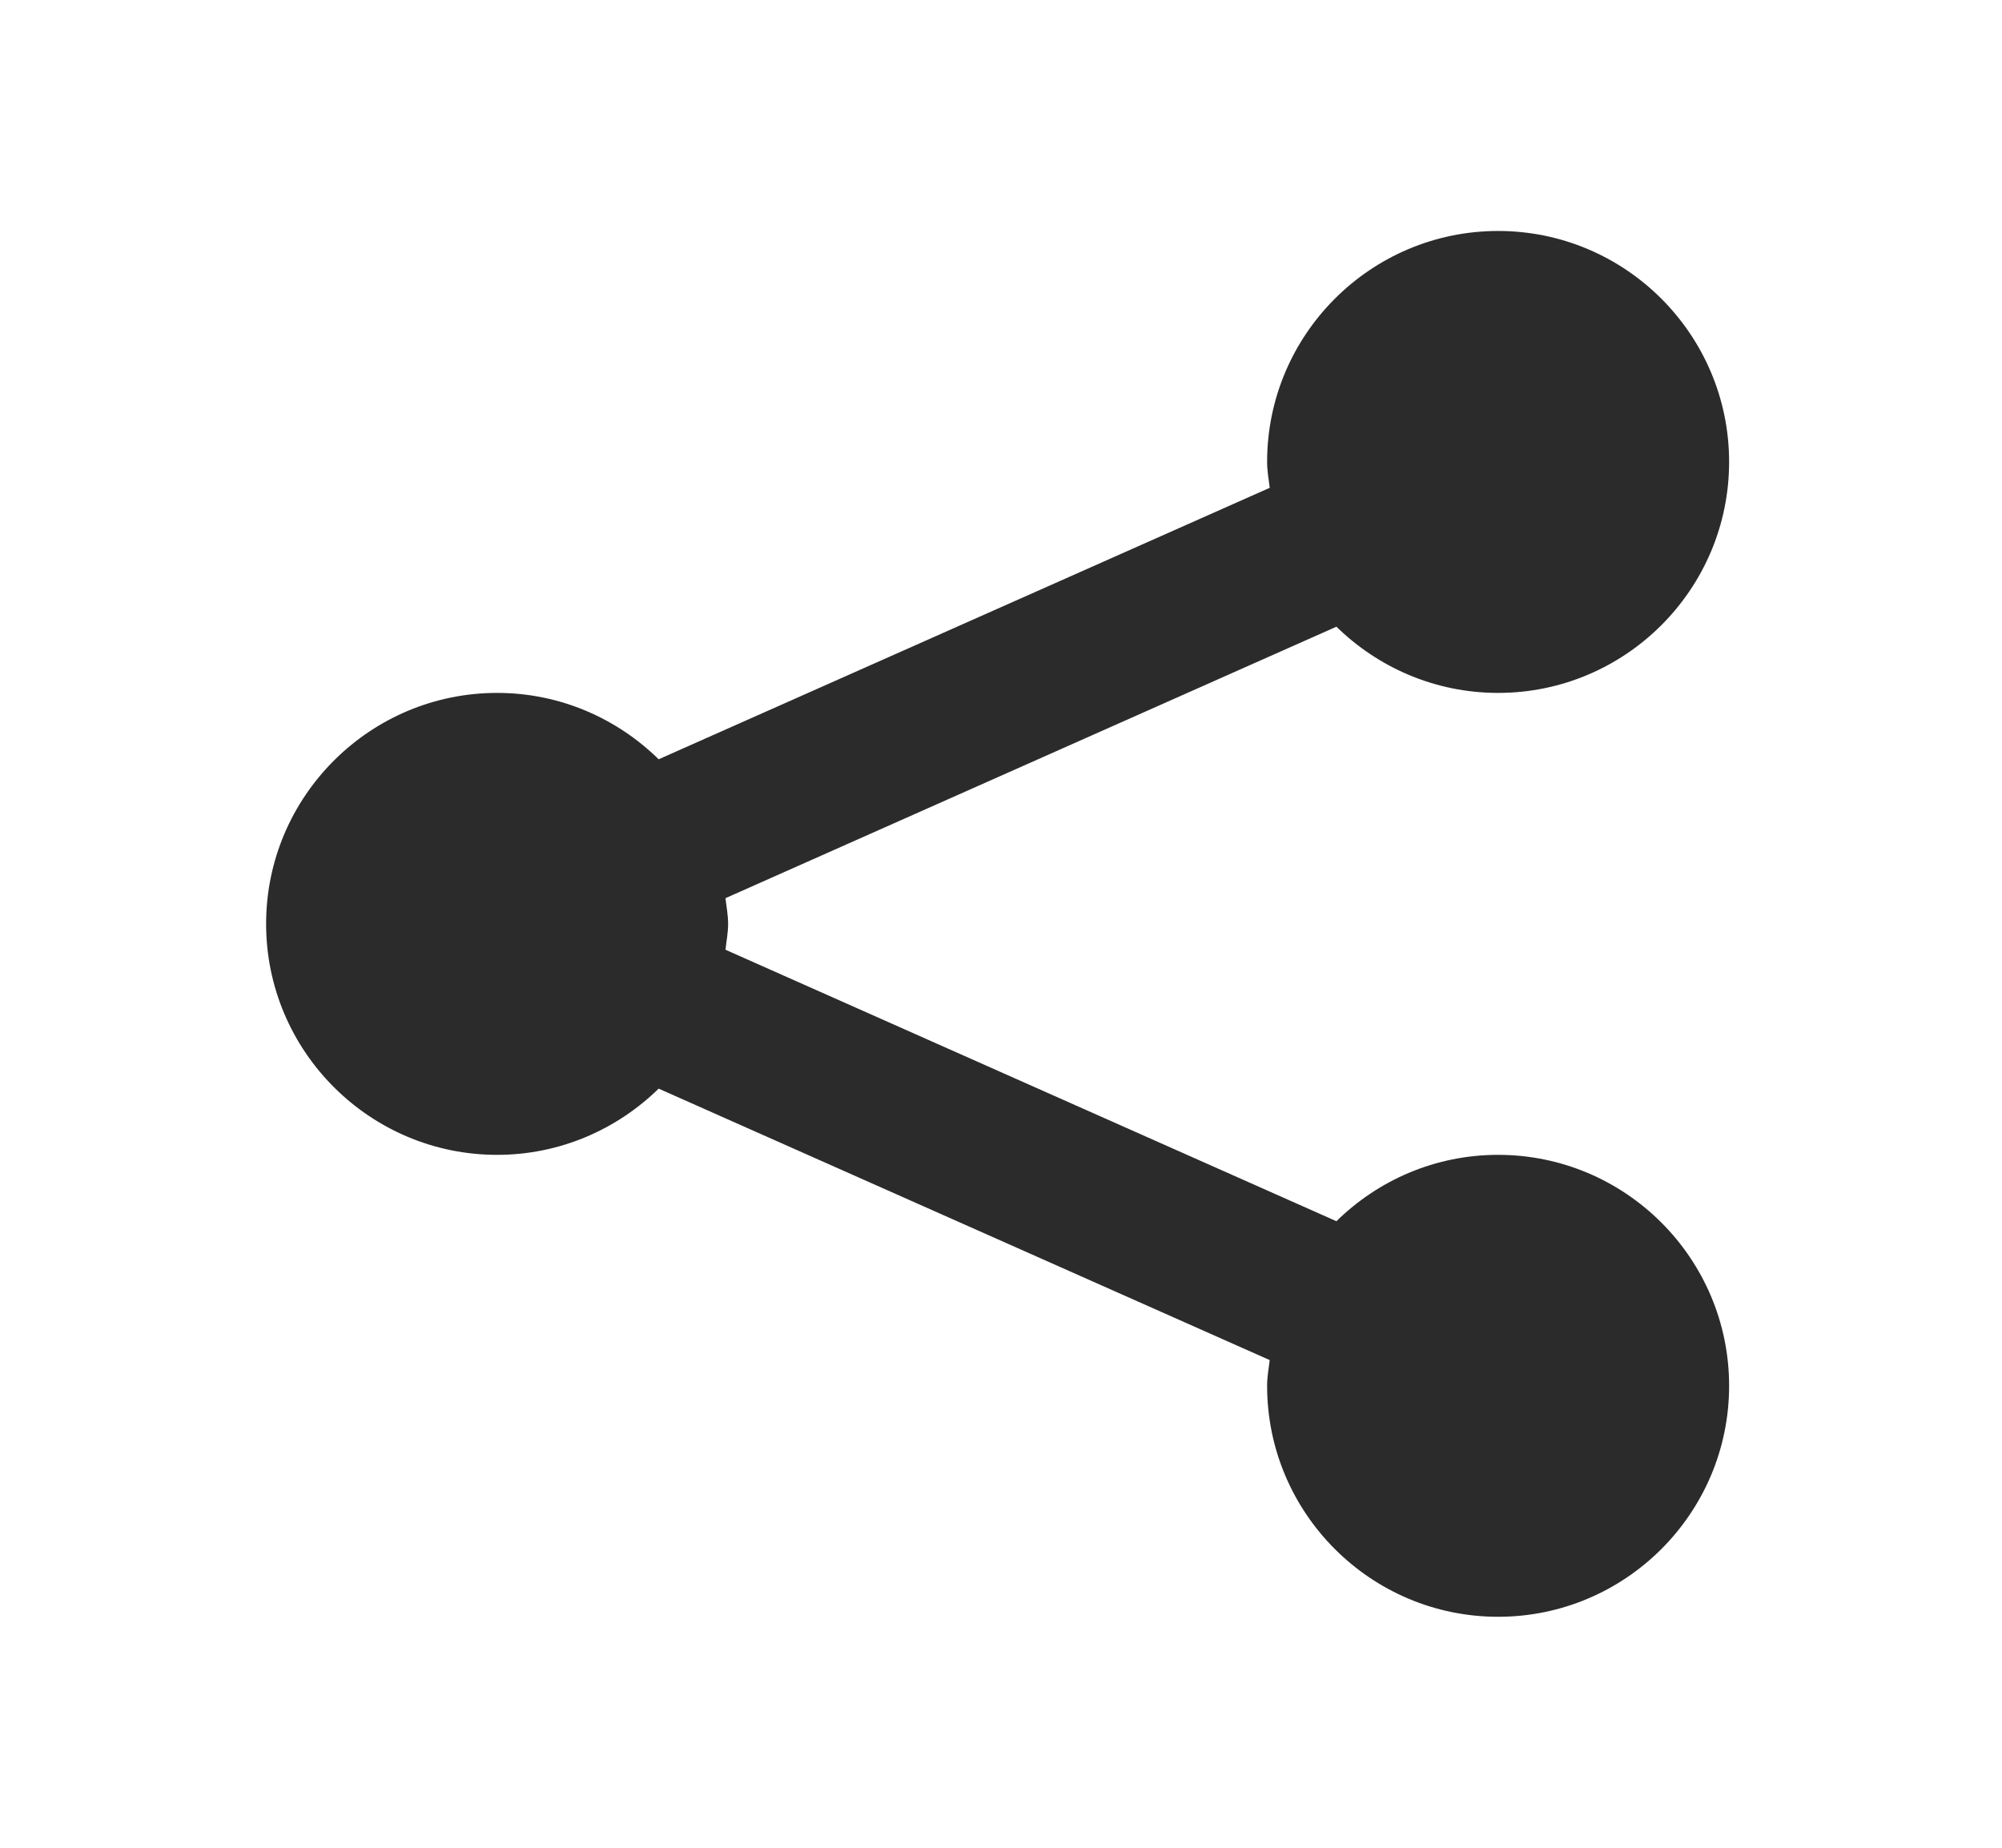<svg width="13" height="12" viewBox="0 0 13 12" fill="none" xmlns="http://www.w3.org/2000/svg">
<g id="01) Icons/Filled/share-fill">
<path id="&#240;&#159;&#142;&#168; Icon &#208;&#161;olor" fill-rule="evenodd" clip-rule="evenodd" d="M9.728 7.5C9.319 7.5 8.949 7.665 8.678 7.931L4.711 6.168C4.717 6.112 4.728 6.057 4.728 6C4.728 5.943 4.717 5.888 4.711 5.833L8.678 4.07C8.949 4.335 9.319 4.5 9.728 4.5C10.555 4.5 11.228 3.827 11.228 3C11.228 2.173 10.555 1.5 9.728 1.5C8.901 1.5 8.228 2.173 8.228 3C8.228 3.057 8.238 3.112 8.245 3.168L4.277 4.931C4.006 4.665 3.636 4.5 3.228 4.5C2.401 4.5 1.728 5.173 1.728 6C1.728 6.827 2.401 7.5 3.228 7.5C3.636 7.5 4.006 7.335 4.277 7.07L8.245 8.833C8.238 8.888 8.228 8.943 8.228 9C8.228 9.827 8.901 10.5 9.728 10.5C10.555 10.5 11.228 9.827 11.228 9C11.228 8.173 10.555 7.5 9.728 7.5Z" fill="#2B2B2B"/>
<mask id="mask0_85_1268" style="mask-type:luminance" maskUnits="userSpaceOnUse" x="1" y="1" width="11" height="10">
<path id="&#240;&#159;&#142;&#168; Icon &#208;&#161;olor_2" fill-rule="evenodd" clip-rule="evenodd" d="M9.728 7.5C9.319 7.5 8.949 7.665 8.678 7.931L4.711 6.168C4.717 6.112 4.728 6.057 4.728 6C4.728 5.943 4.717 5.888 4.711 5.833L8.678 4.07C8.949 4.335 9.319 4.5 9.728 4.5C10.555 4.5 11.228 3.827 11.228 3C11.228 2.173 10.555 1.5 9.728 1.5C8.901 1.5 8.228 2.173 8.228 3C8.228 3.057 8.238 3.112 8.245 3.168L4.277 4.931C4.006 4.665 3.636 4.5 3.228 4.5C2.401 4.5 1.728 5.173 1.728 6C1.728 6.827 2.401 7.5 3.228 7.5C3.636 7.5 4.006 7.335 4.277 7.07L8.245 8.833C8.238 8.888 8.228 8.943 8.228 9C8.228 9.827 8.901 10.5 9.728 10.5C10.555 10.5 11.228 9.827 11.228 9C11.228 8.173 10.555 7.5 9.728 7.5Z" fill="white"/>
</mask>
<g mask="url(#mask0_85_1268)">
</g>
</g>
</svg>
